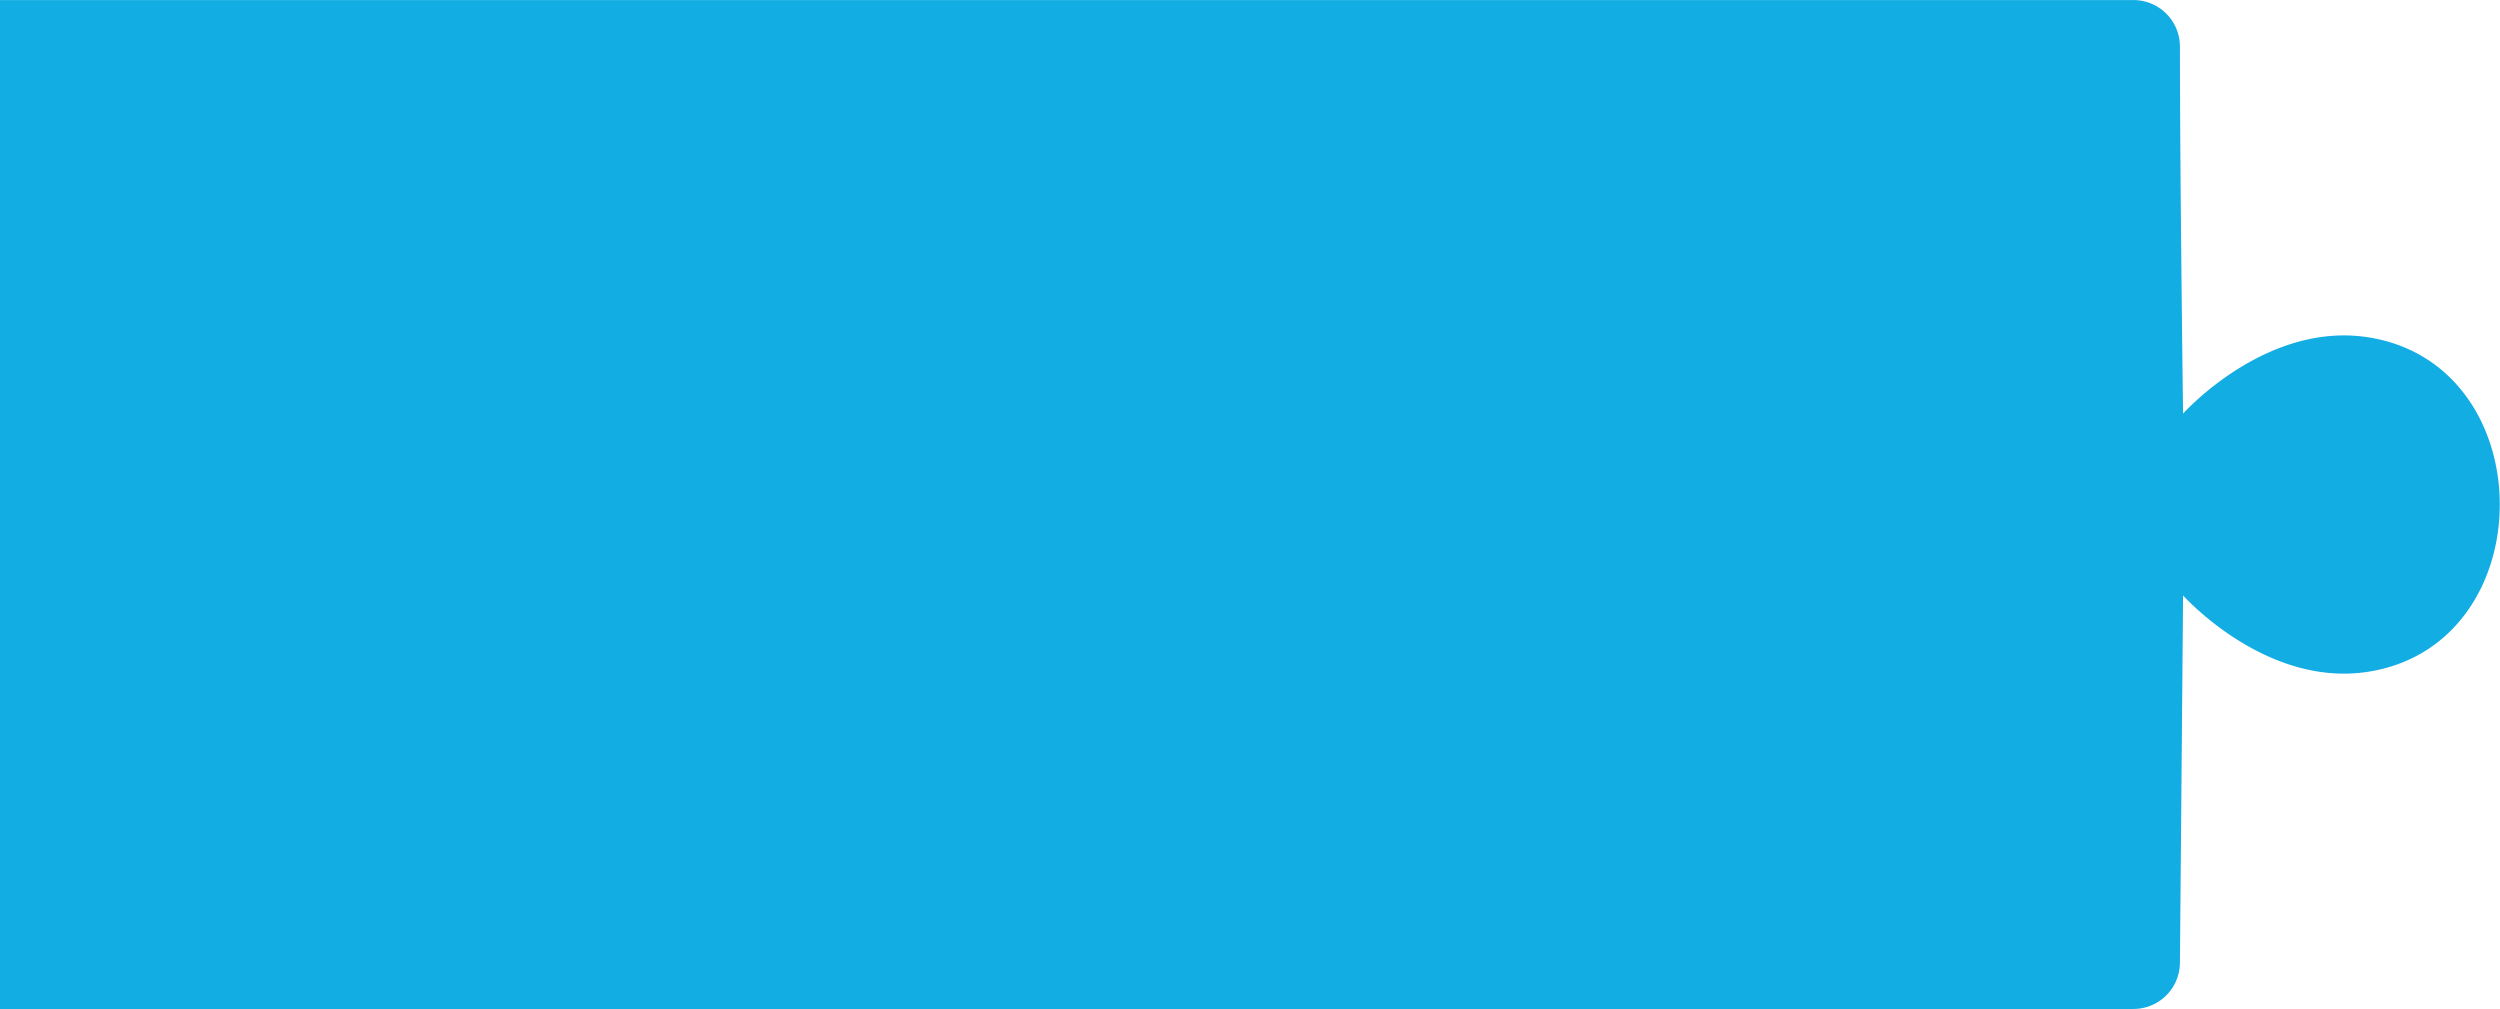<svg xmlns="http://www.w3.org/2000/svg" width="223" height="90" viewBox="0 0 223 90">
<defs>
    <style>
      .cls-1 {
        fill: #12ade3;
        fill-rule: evenodd;
      }
    </style>
  </defs>
  <path id="Shape_1_копия" data-name="Shape 1 копия" class="cls-1" d="M1394.99,314.006H1585.3a4.147,4.147,0,0,1,4.15,4.142h0c0,11.667.28,32.747,0.28,32.747s7.34-8.23,16.49-6.811c15.68,2.433,15.68,27.406,0,29.84-9.15,1.419-16.49-6.811-16.49-6.811l-0.28,32.747h0A4.147,4.147,0,0,1,1585.3,404H1394.99v-90Z" transform="translate(-1395 -314)"/>
</svg>
